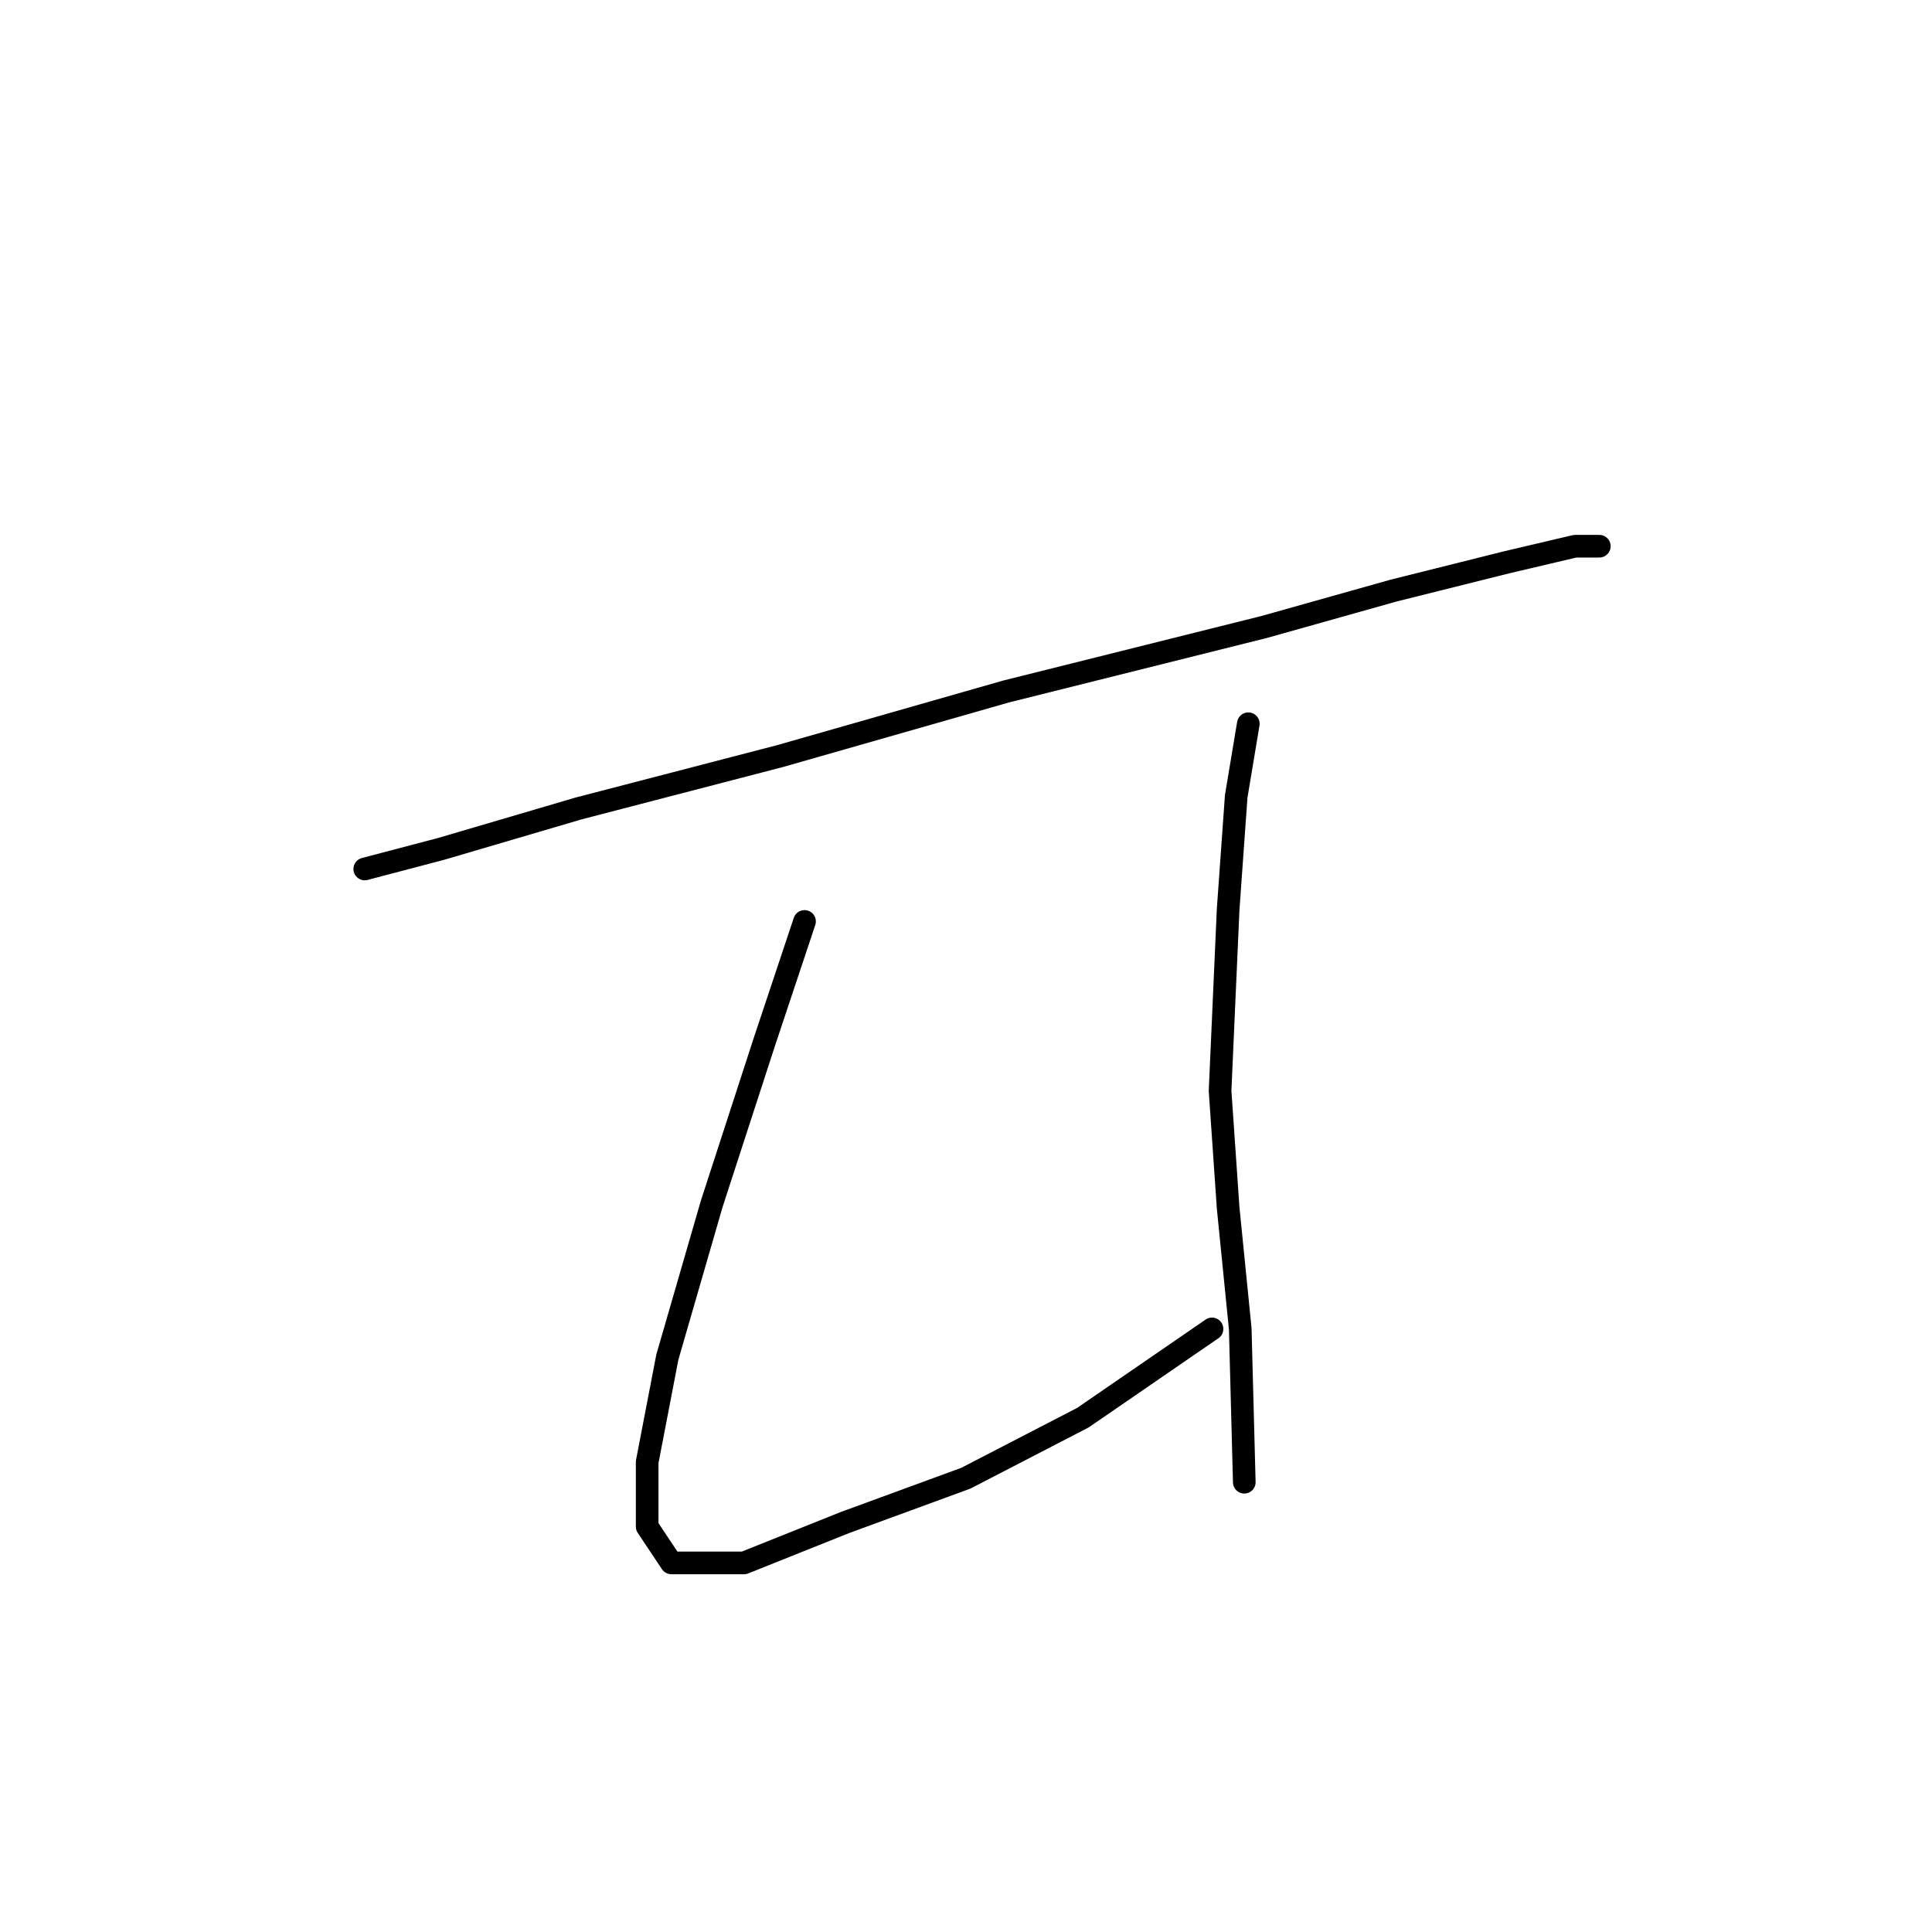 <?xml version="1.0" standalone="no"?>
    <svg width="256" height="256" xmlns="http://www.w3.org/2000/svg" version="1.1">
    <polyline stroke="black" stroke-width="3" stroke-linecap="round" fill="transparent" stroke-linejoin="round" points="48.331 115.144 58.489 112.471 76.665 107.125 103.395 100.175 133.332 91.621 167.547 83.068 184.654 78.257 199.622 74.514 208.711 72.376 211.918 72.376 211.918 72.376 " />
        <polyline stroke="black" stroke-width="3" stroke-linecap="round" fill="transparent" stroke-linejoin="round" points="106.603 122.094 101.257 138.131 94.307 159.515 88.426 179.83 85.753 193.73 85.753 202.283 88.961 207.095 98.584 207.095 111.948 201.749 127.986 195.868 143.49 187.849 160.597 176.088 160.597 176.088 " />
        <polyline stroke="black" stroke-width="3" stroke-linecap="round" fill="transparent" stroke-linejoin="round" points="165.408 95.898 163.804 105.521 162.735 120.49 161.666 144.547 162.735 160.05 164.339 176.088 164.874 196.403 164.874 196.403 " />
        </svg>